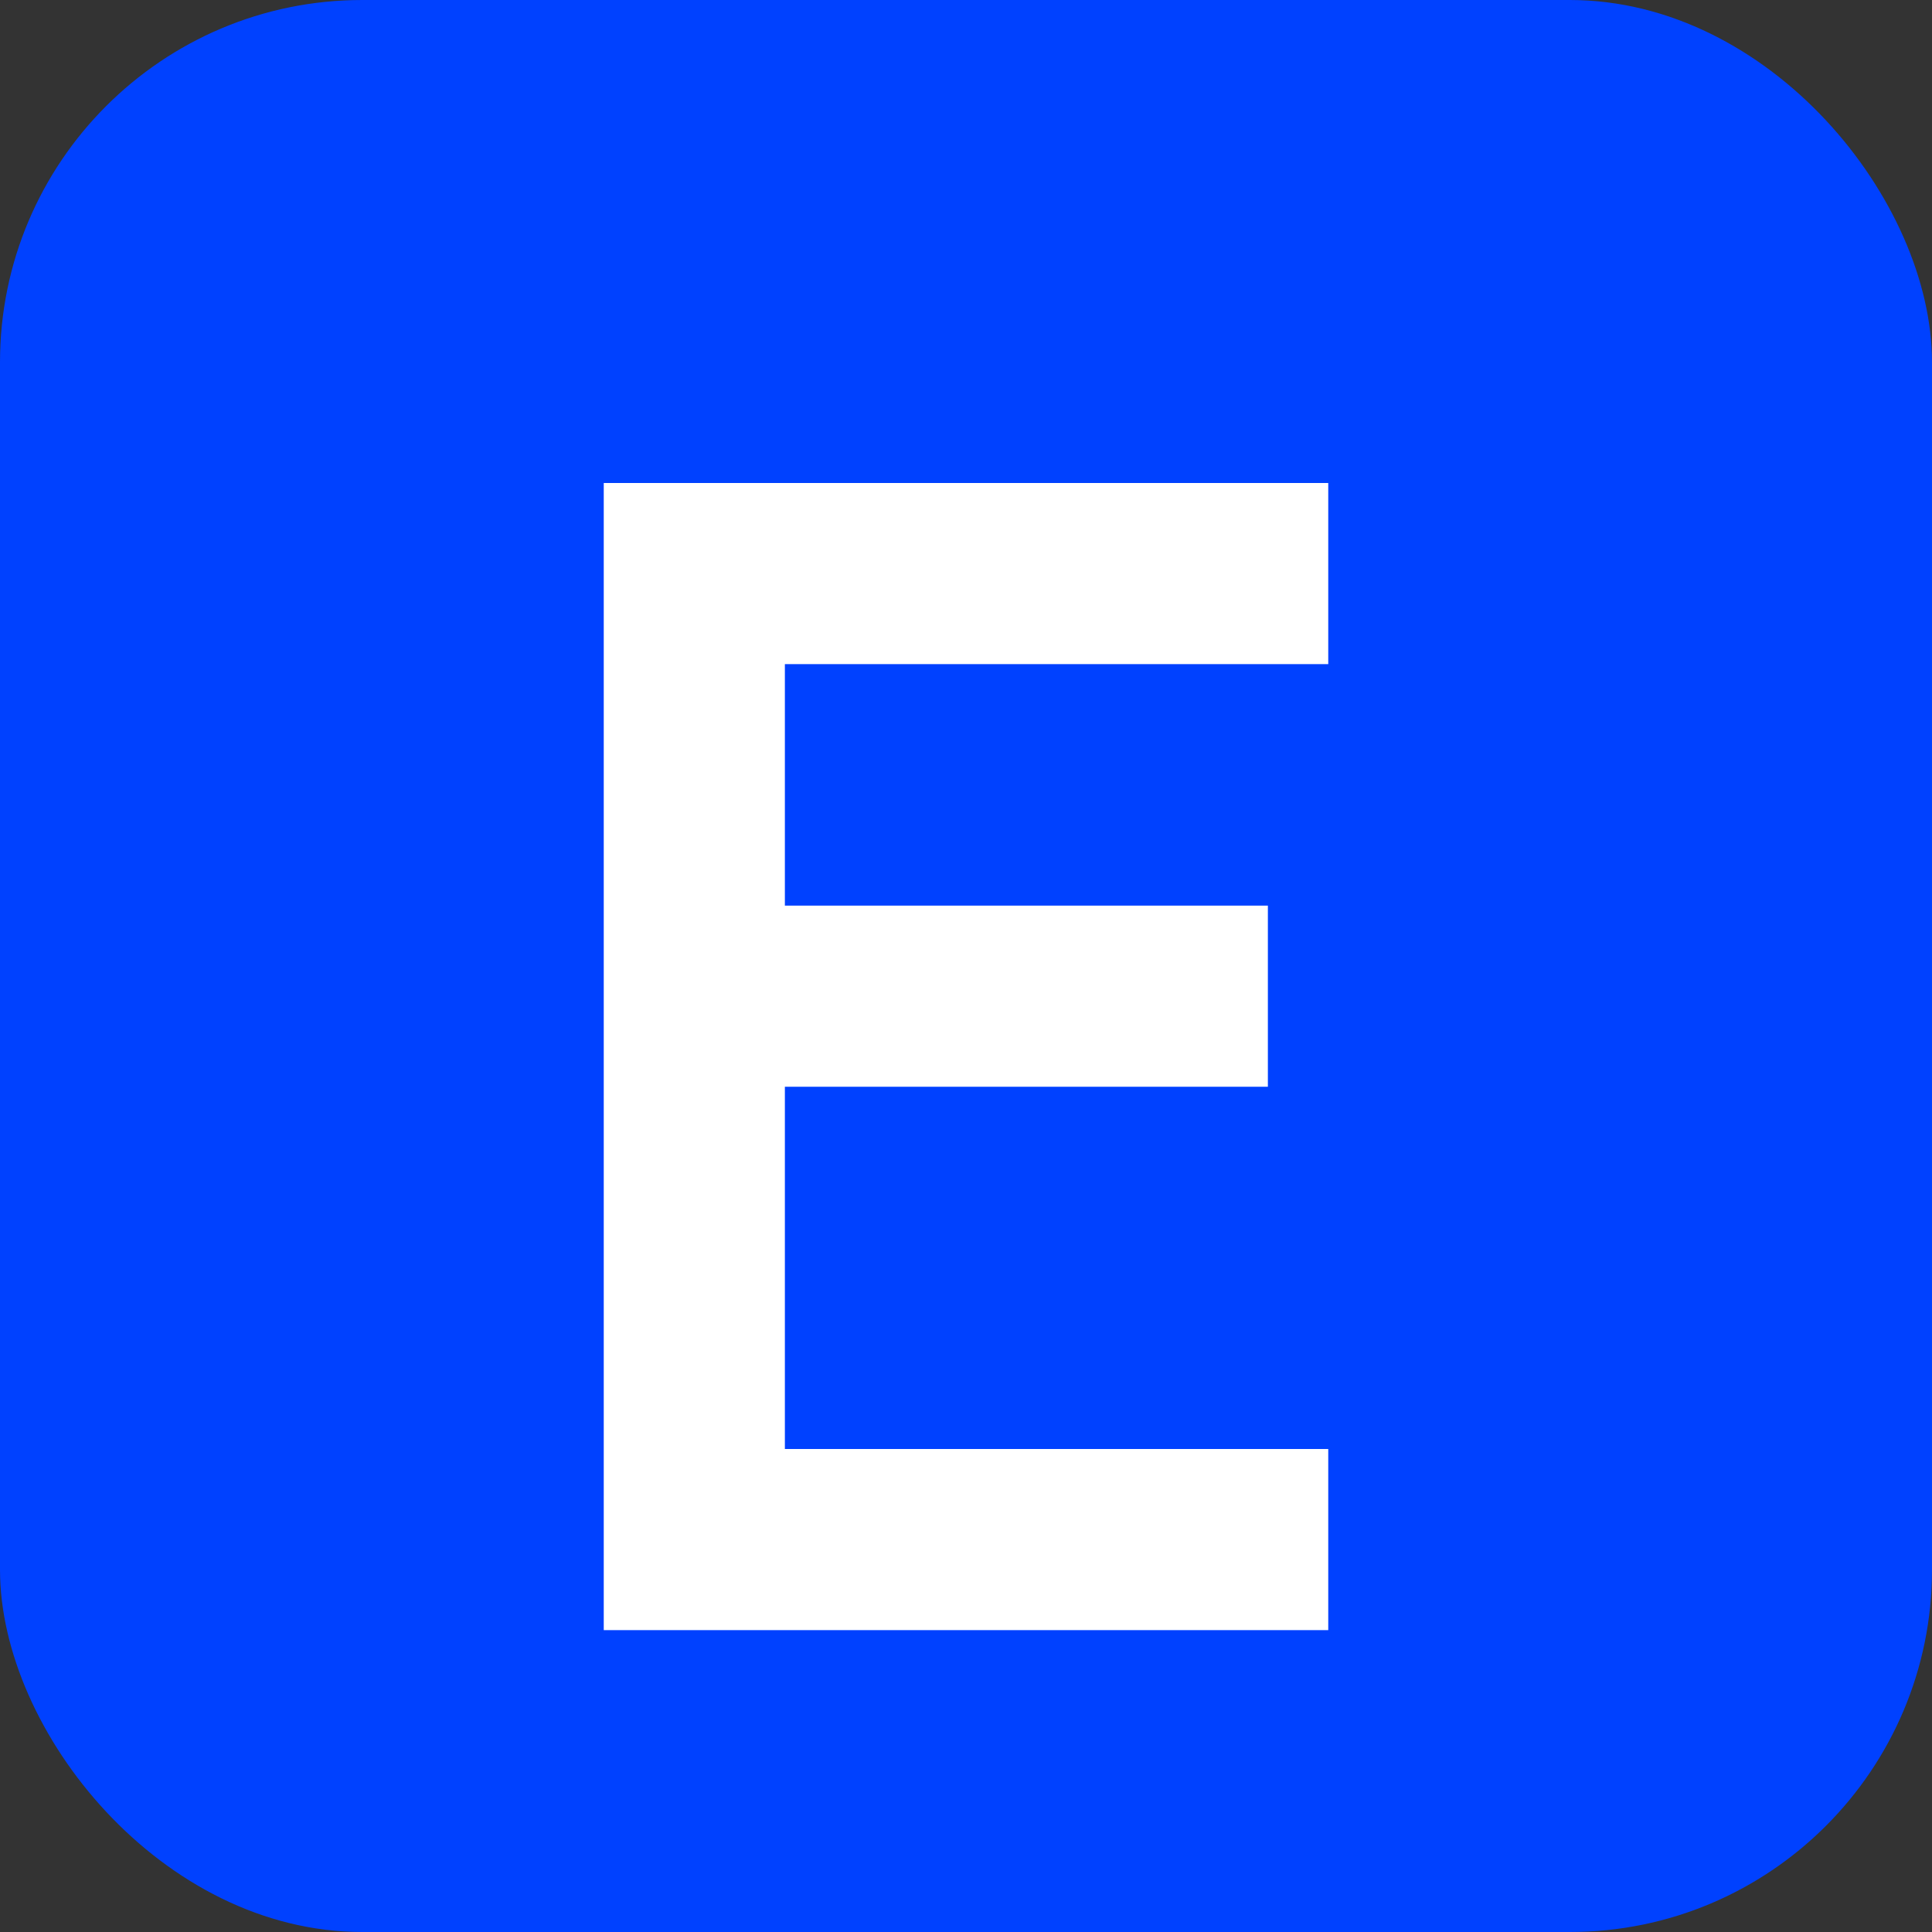 <svg width="64" height="64" viewBox="0 0 64 64" fill="none" xmlns="http://www.w3.org/2000/svg">
<rect x="0" y="0" width="64" height="64" fill="#333333" stroke="none"/>
<rect width="64" height="64" rx="12" fill="#0041FF"/>
<path d="M44 16V22H26V30H42V36H26V48H44V54H20V16H44Z" fill="white"/>
</svg>